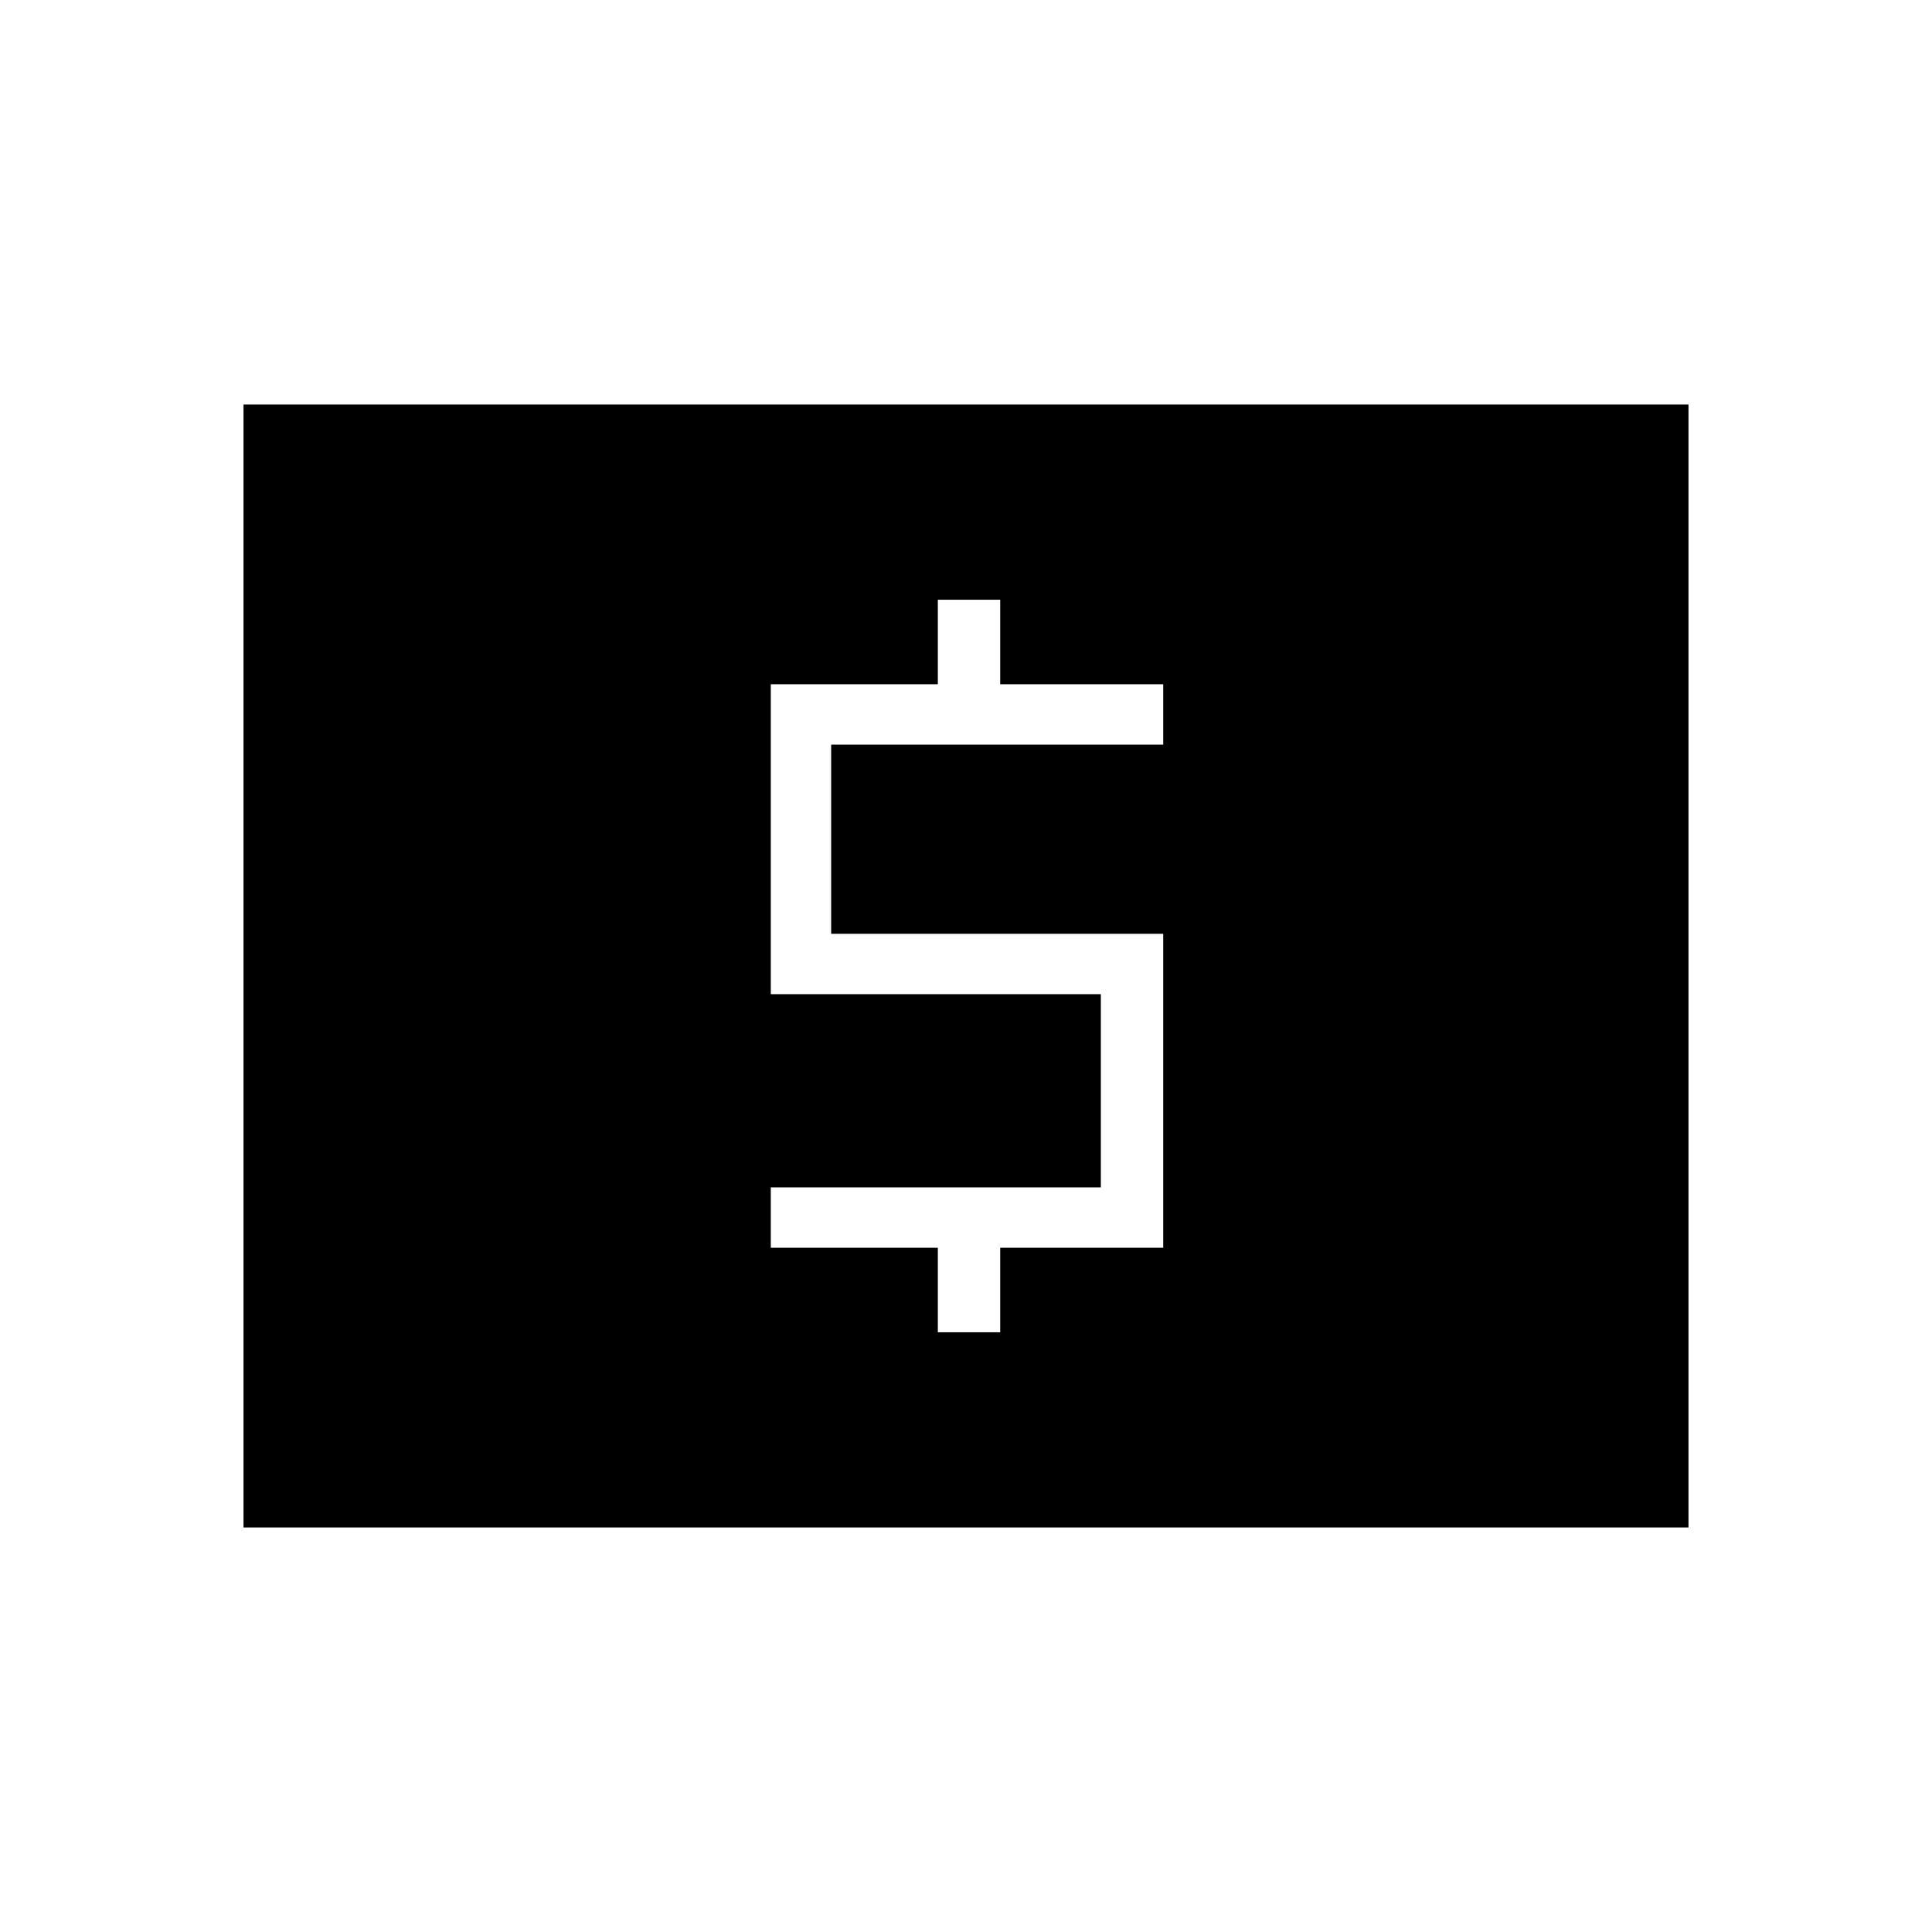 <svg xmlns="http://www.w3.org/2000/svg" height="48" width="48"><path d="M23.3 33.1H24.85V31H28.9V23.2H20.65V18.5H28.9V17H24.85V14.9H23.3V17H19.15V24.7H27.35V29.5H19.15V31H23.3ZM6.05 37.95V10.05H41.95V37.95Z"/></svg>